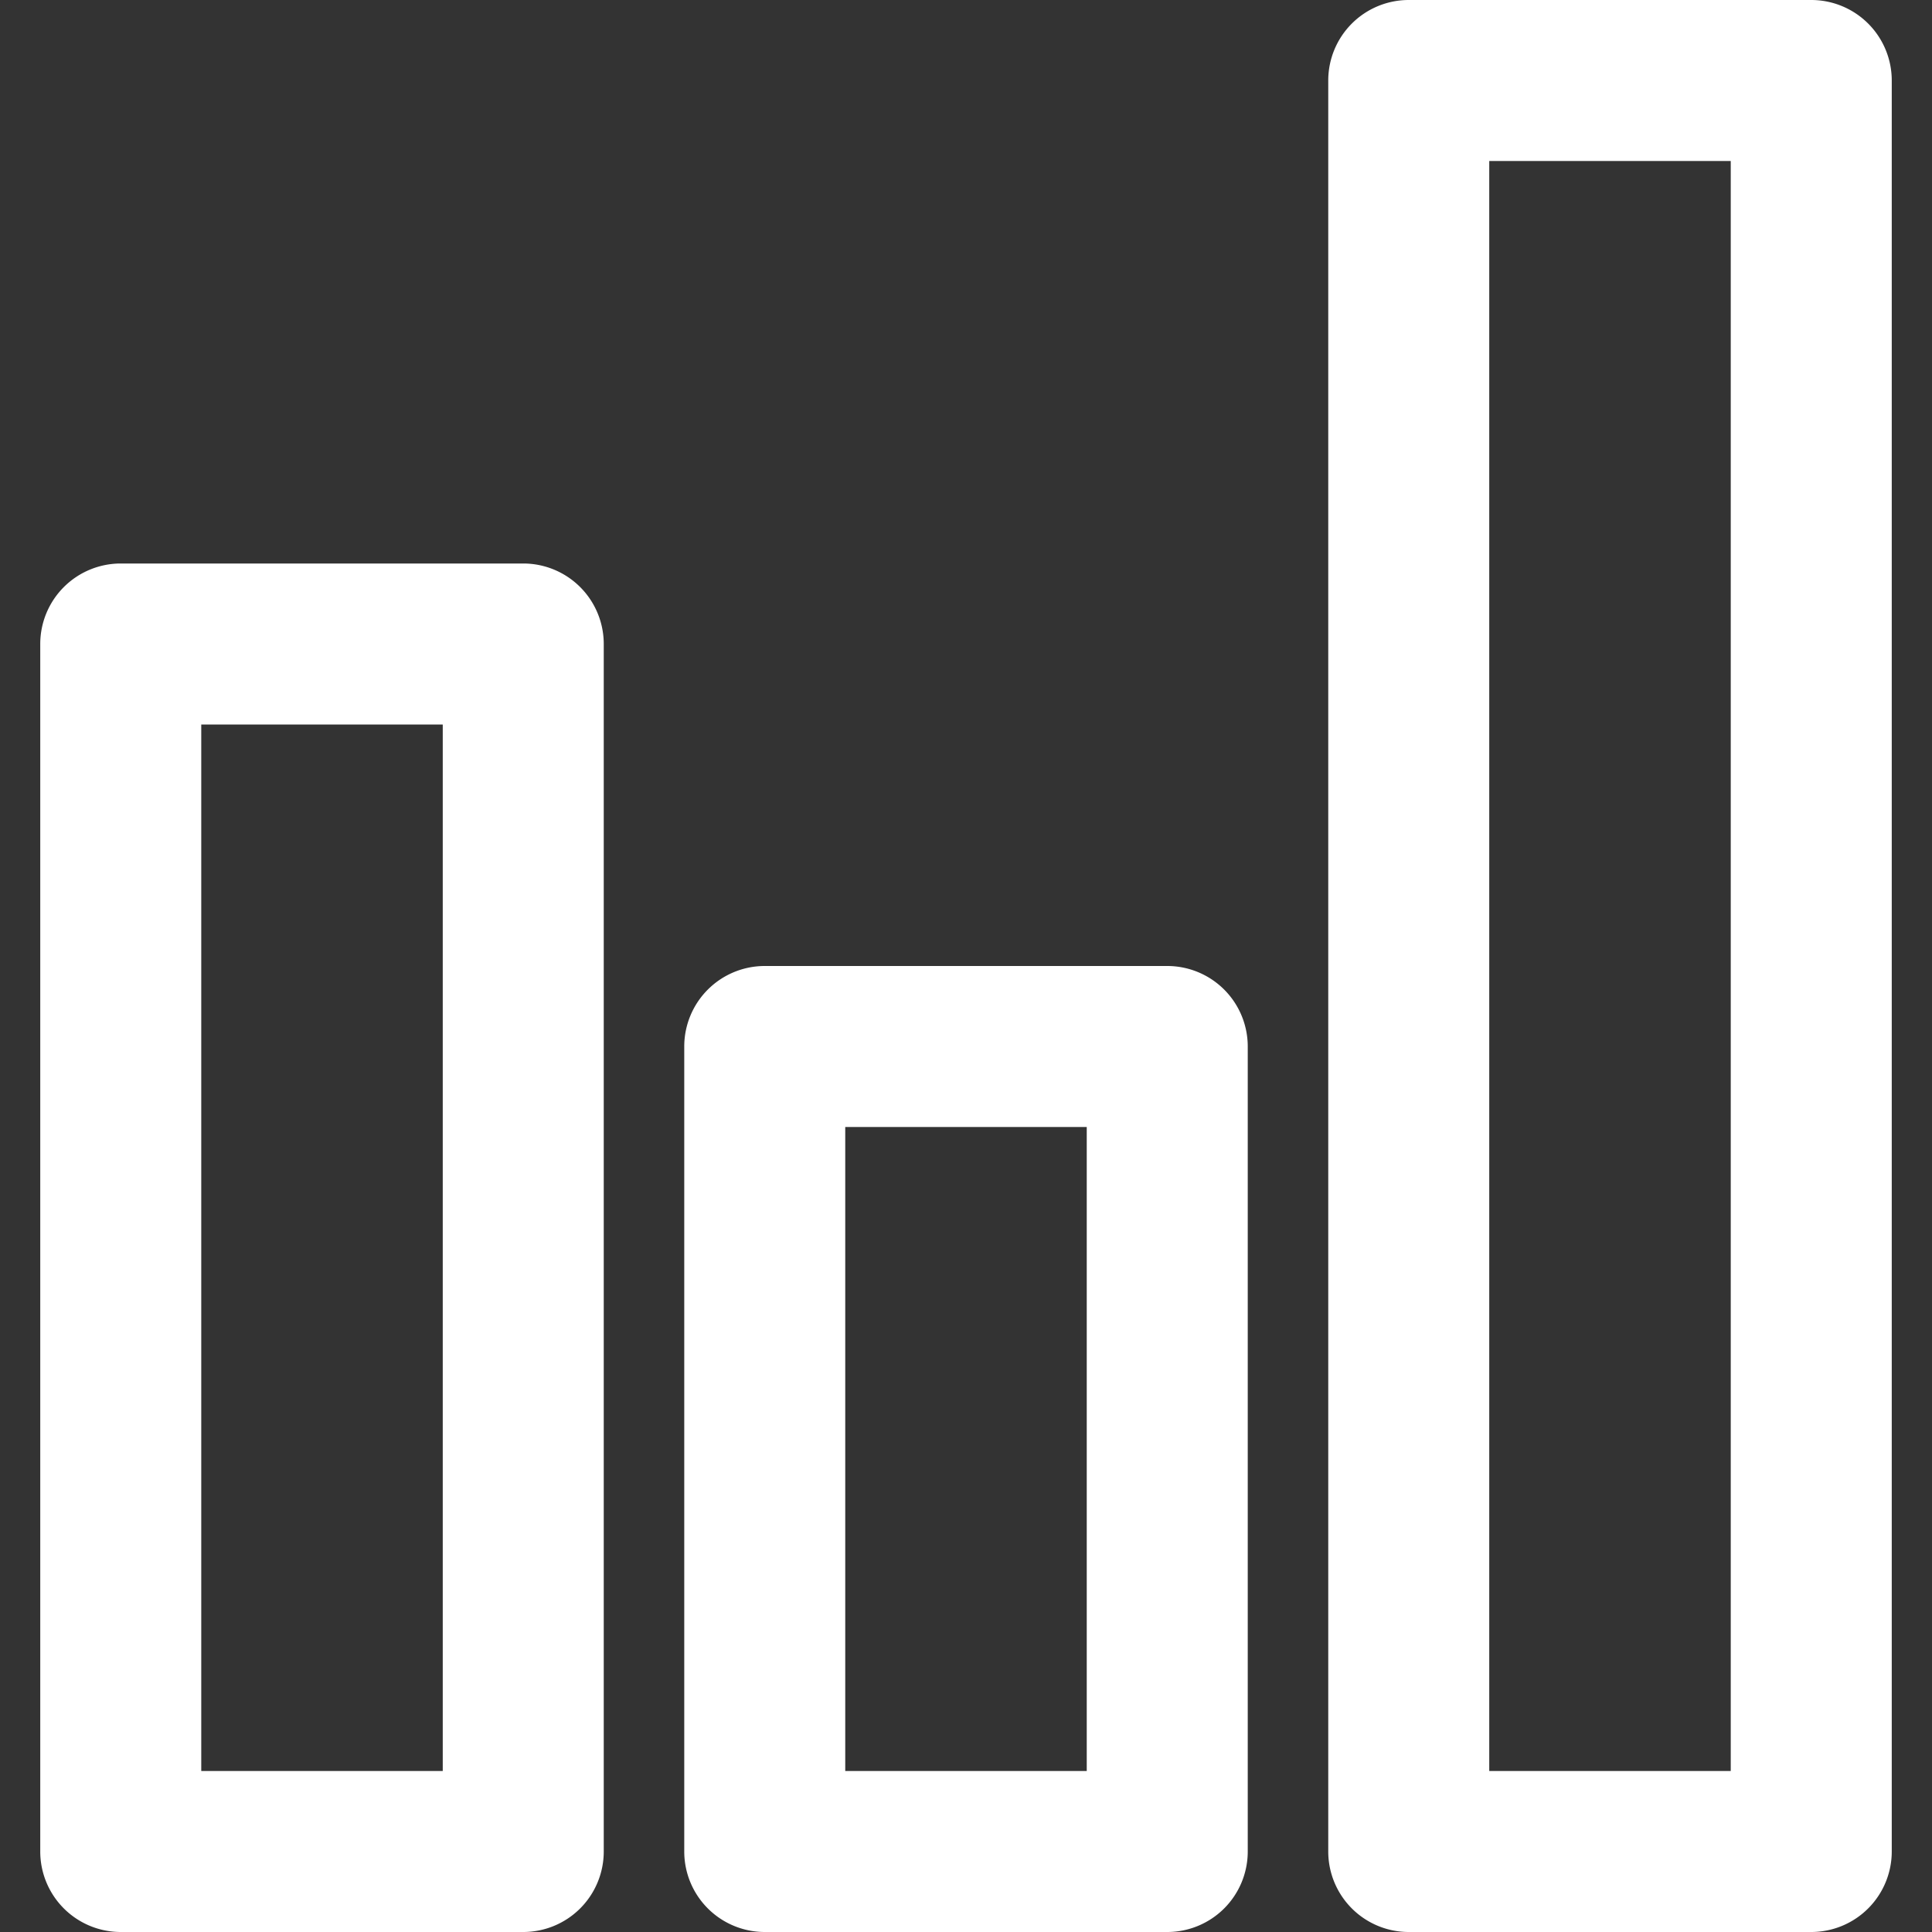 <svg id="Layer_1" data-name="Layer 1" xmlns="http://www.w3.org/2000/svg" viewBox="0 0 24 24"><rect x="0" y="0" width="24" height="24" fill="#333333" stroke="none"/><defs><style>.cls-1{fill:#fff;}</style></defs><title>bar-chart</title><path class="cls-1" d="M22.5,24h-5a1,1,0,0,1-1-1V1a1,1,0,0,1,1-1h5a1,1,0,0,1,1,1V23A1,1,0,0,1,22.5,24Zm-1-22h-3V22h3Zm-7,22h-5a1,1,0,0,1-1-1V13a1,1,0,0,1,1-1h5a1,1,0,0,1,1,1V23A1,1,0,0,1,14.5,24Zm-1-10h-3v8h3Zm-7,10h-5a1,1,0,0,1-1-1V8a1,1,0,0,1,1-1h5a1,1,0,0,1,1,1V23A1,1,0,0,1,6.5,24ZM5.5,9h-3V22h3Z"/></svg>